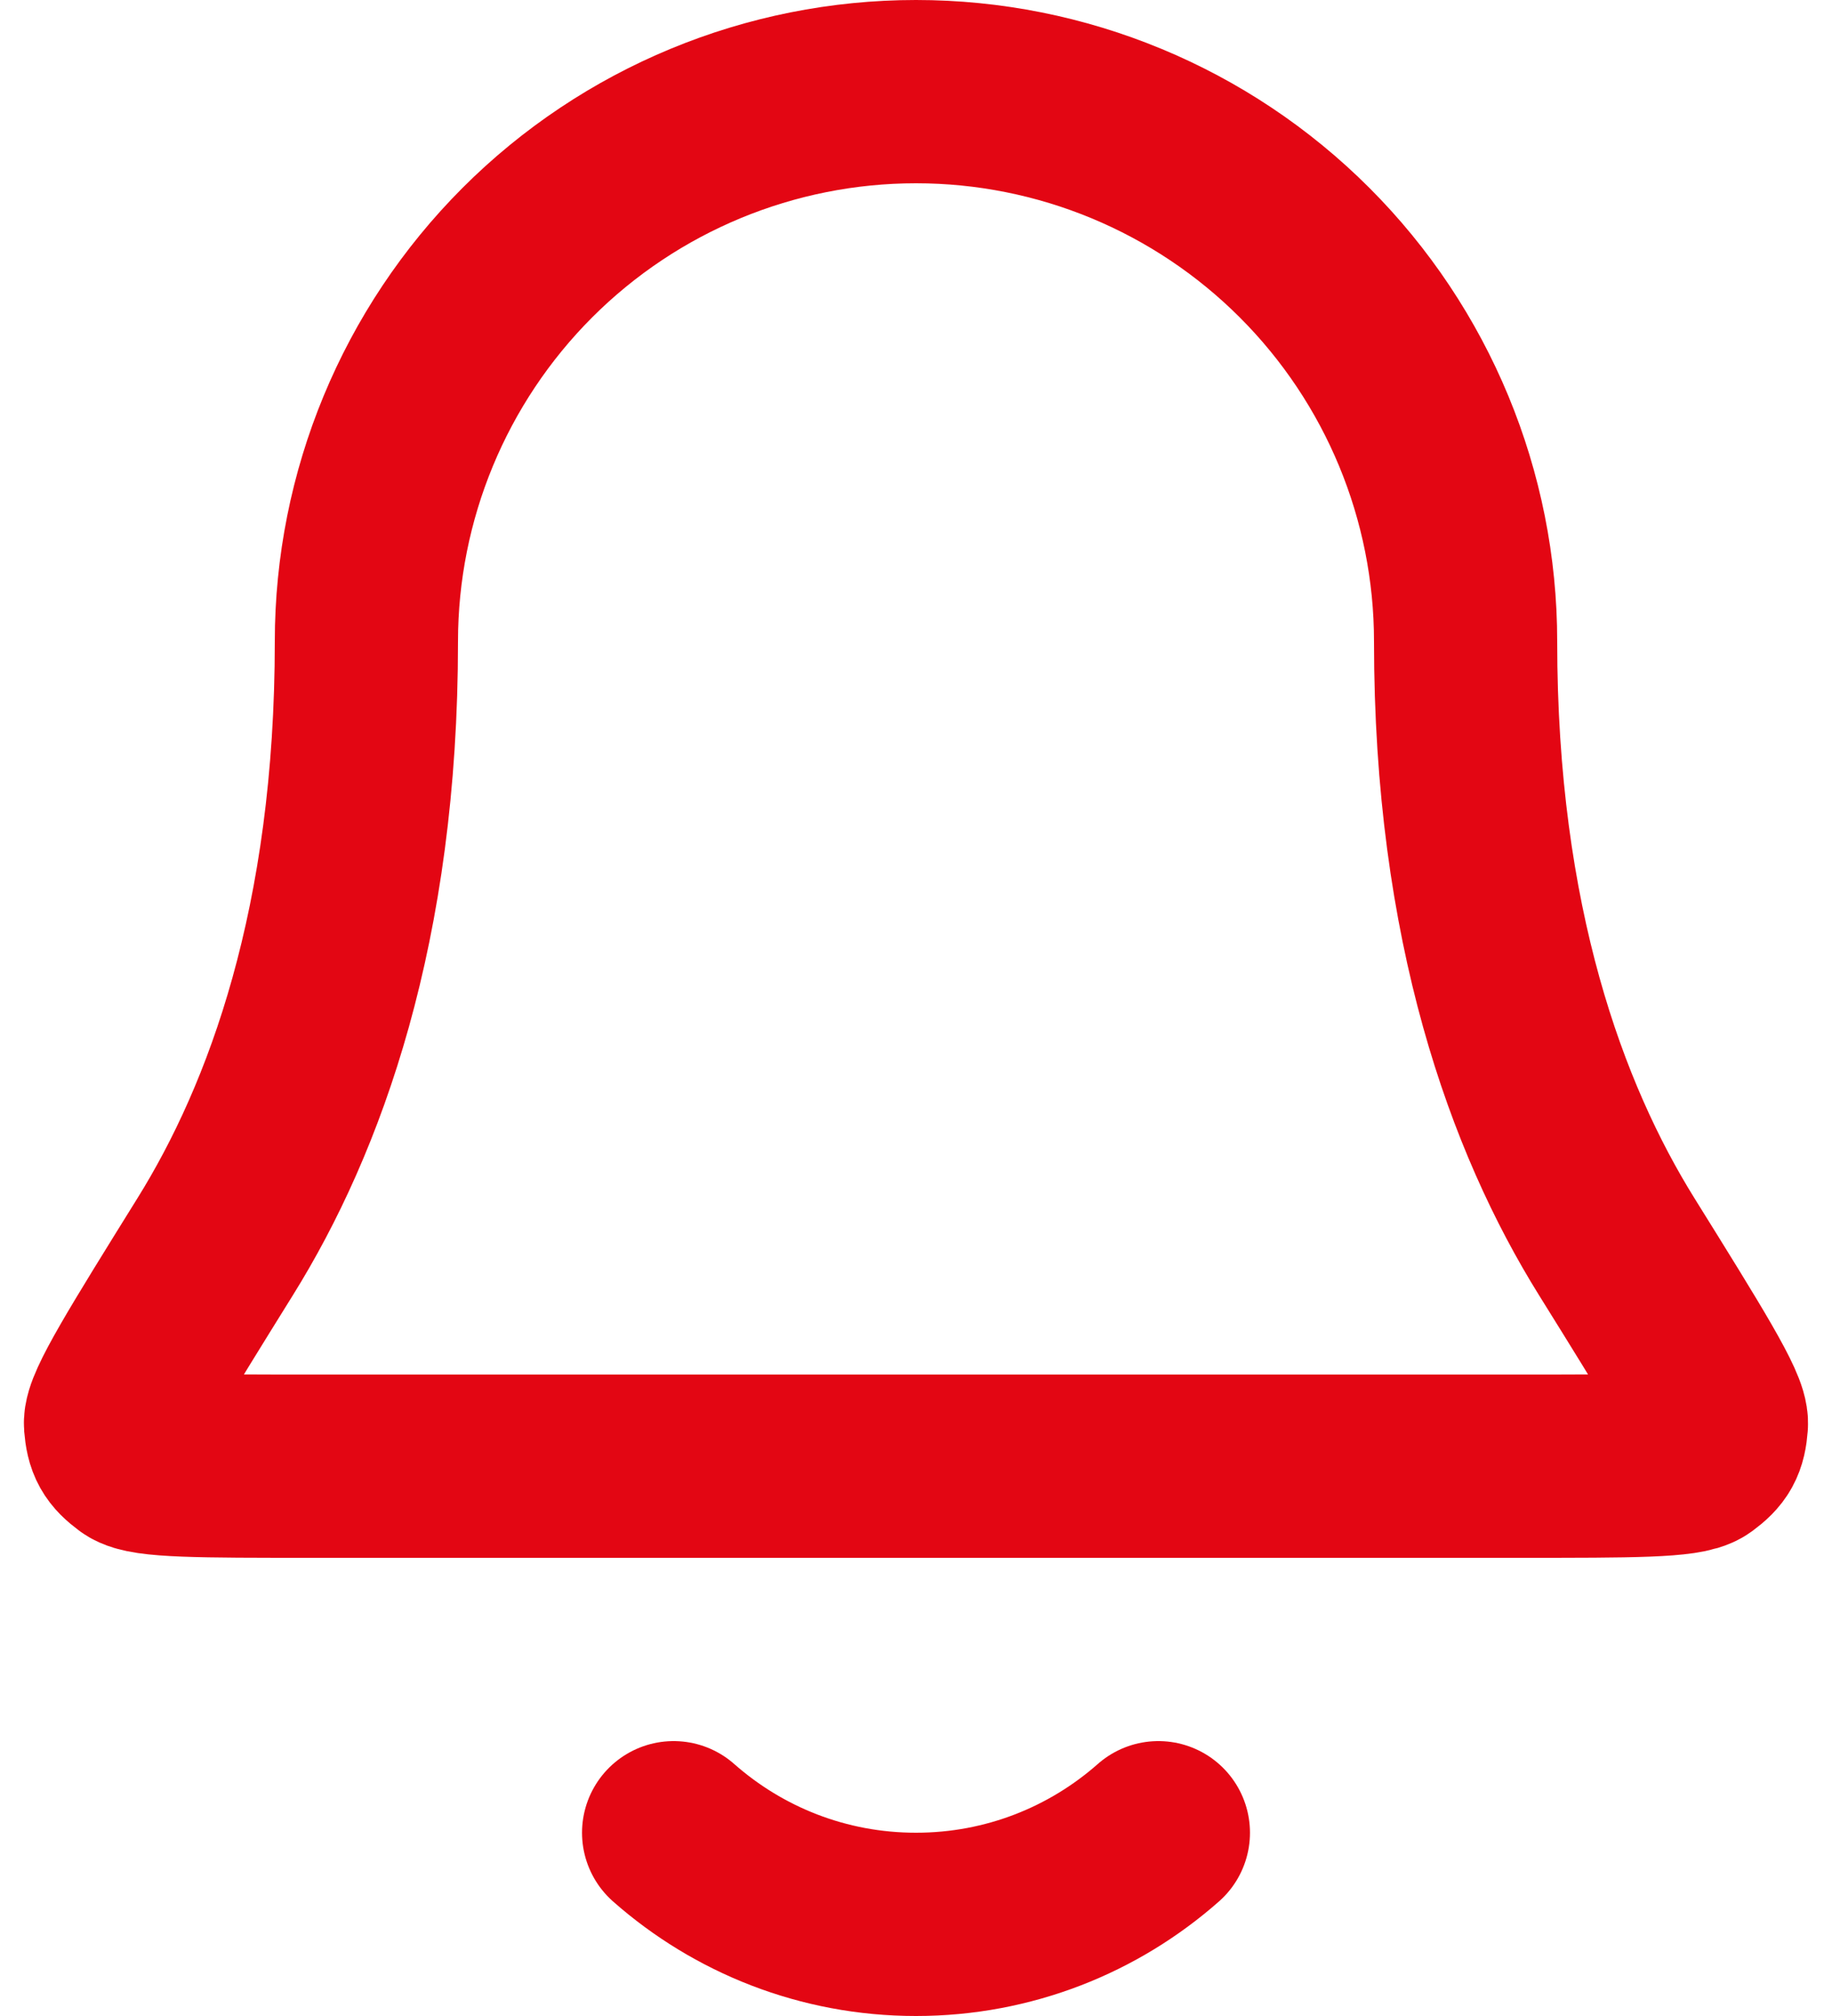 <svg width="20" height="22" viewBox="0 0 20 22" fill="none" xmlns="http://www.w3.org/2000/svg">
<path d="M7.354 20C8.059 20.622 8.985 21 10 21C11.014 21 11.941 20.622 12.646 20M16 7C16 5.409 15.368 3.883 14.242 2.757C13.117 1.632 11.591 1 10 1C8.408 1 6.882 1.632 5.757 2.757C4.632 3.883 4 5.409 4 7C4 10.09 3.22 12.206 2.349 13.605C1.615 14.786 1.248 15.376 1.261 15.541C1.276 15.723 1.315 15.793 1.462 15.902C1.594 16 2.192 16 3.389 16H16.611C17.807 16 18.405 16 18.538 15.902C18.685 15.793 18.724 15.723 18.738 15.541C18.752 15.376 18.385 14.786 17.65 13.605C16.779 12.206 16 10.09 16 7Z" stroke="#E30613" stroke-width="2" stroke-linecap="round" stroke-linejoin="round"/>
</svg>
